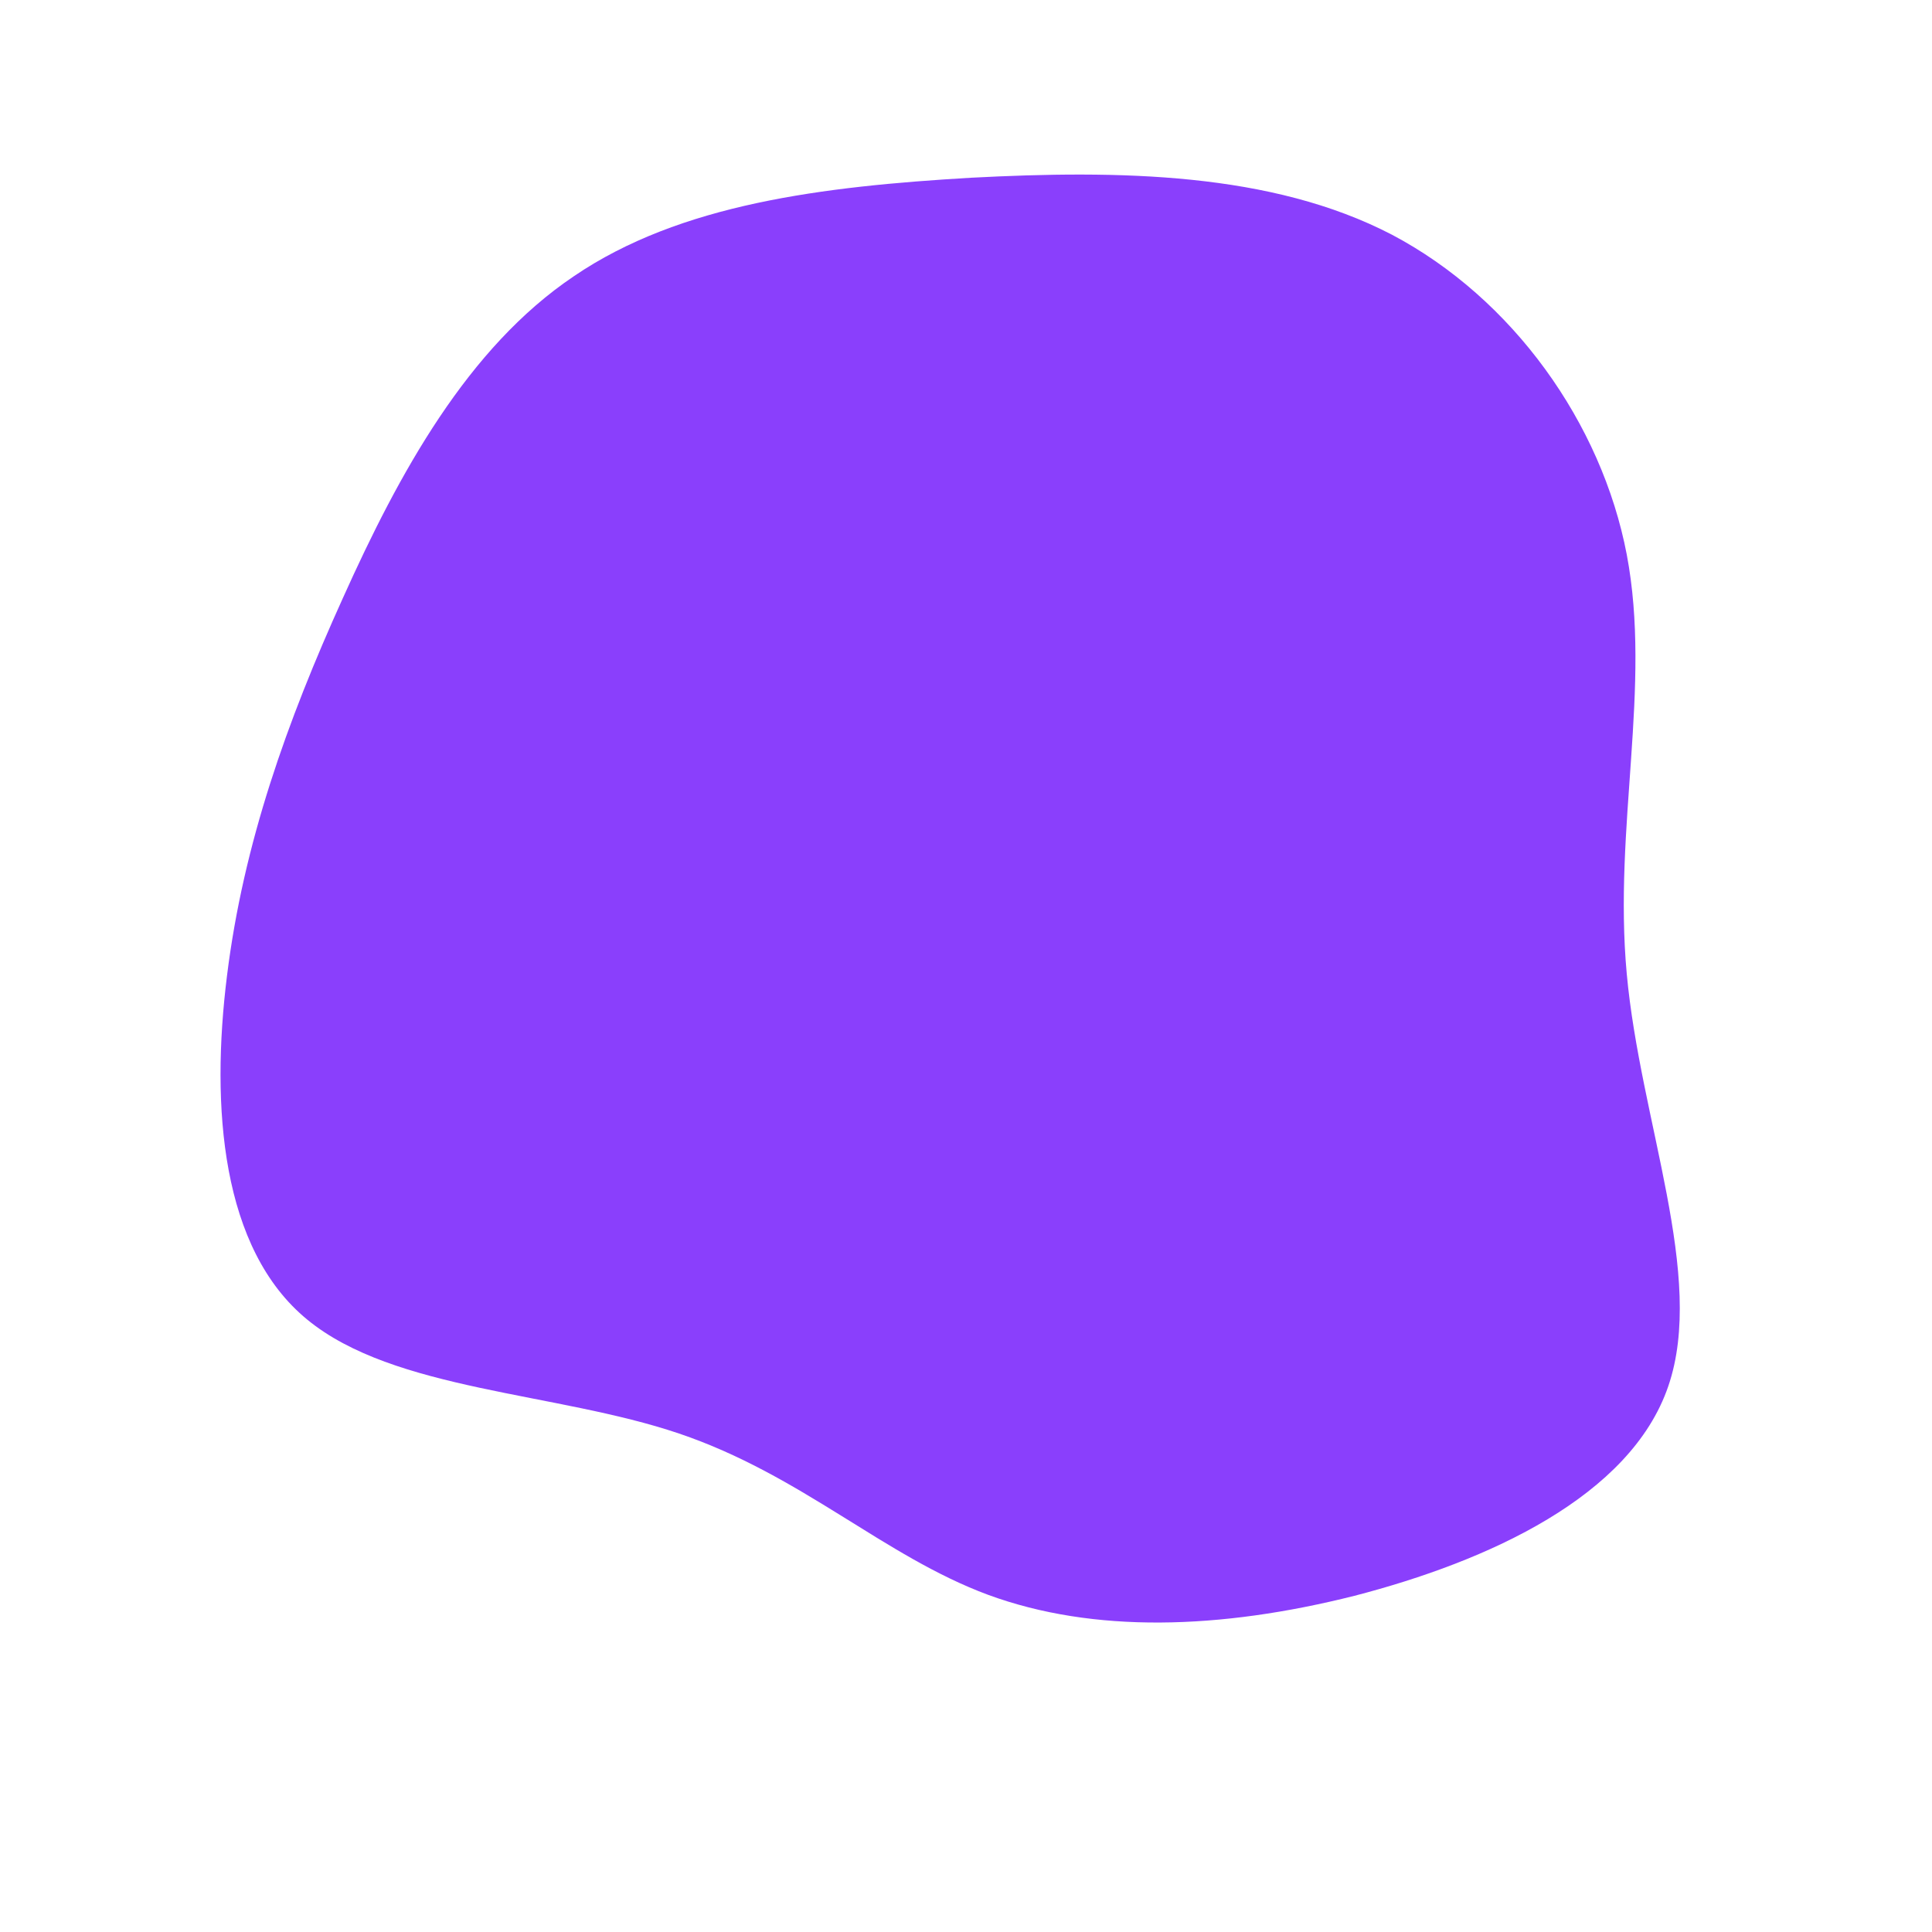 <?xml version="1.0" standalone="no"?>
<svg viewBox="0 0 200 200" xmlns="http://www.w3.org/2000/svg">
  <path fill="#8A3FFC" d="M44.1,-75.7C56.6,-69.1,65.8,-56.2,68.4,-42.6C71,-28.9,67,-14.4,68.4,0.8C69.8,16.1,76.6,32.1,72.7,43.5C68.8,54.9,54.1,61.6,40.2,65.2C26.3,68.7,13.2,69.1,2.3,65.1C-8.5,61.1,-17,52.7,-29.7,48.4C-42.4,44.1,-59.2,44,-68.2,36.6C-77.1,29.3,-78.2,14.6,-76.5,1C-74.8,-12.7,-70.3,-25.3,-64.5,-38.1C-58.7,-51,-51.6,-64,-40.6,-71.4C-29.6,-78.9,-14.8,-80.7,0.5,-81.6C15.8,-82.4,31.6,-82.2,44.1,-75.7Z" transform="translate(100 100)" />
</svg>
